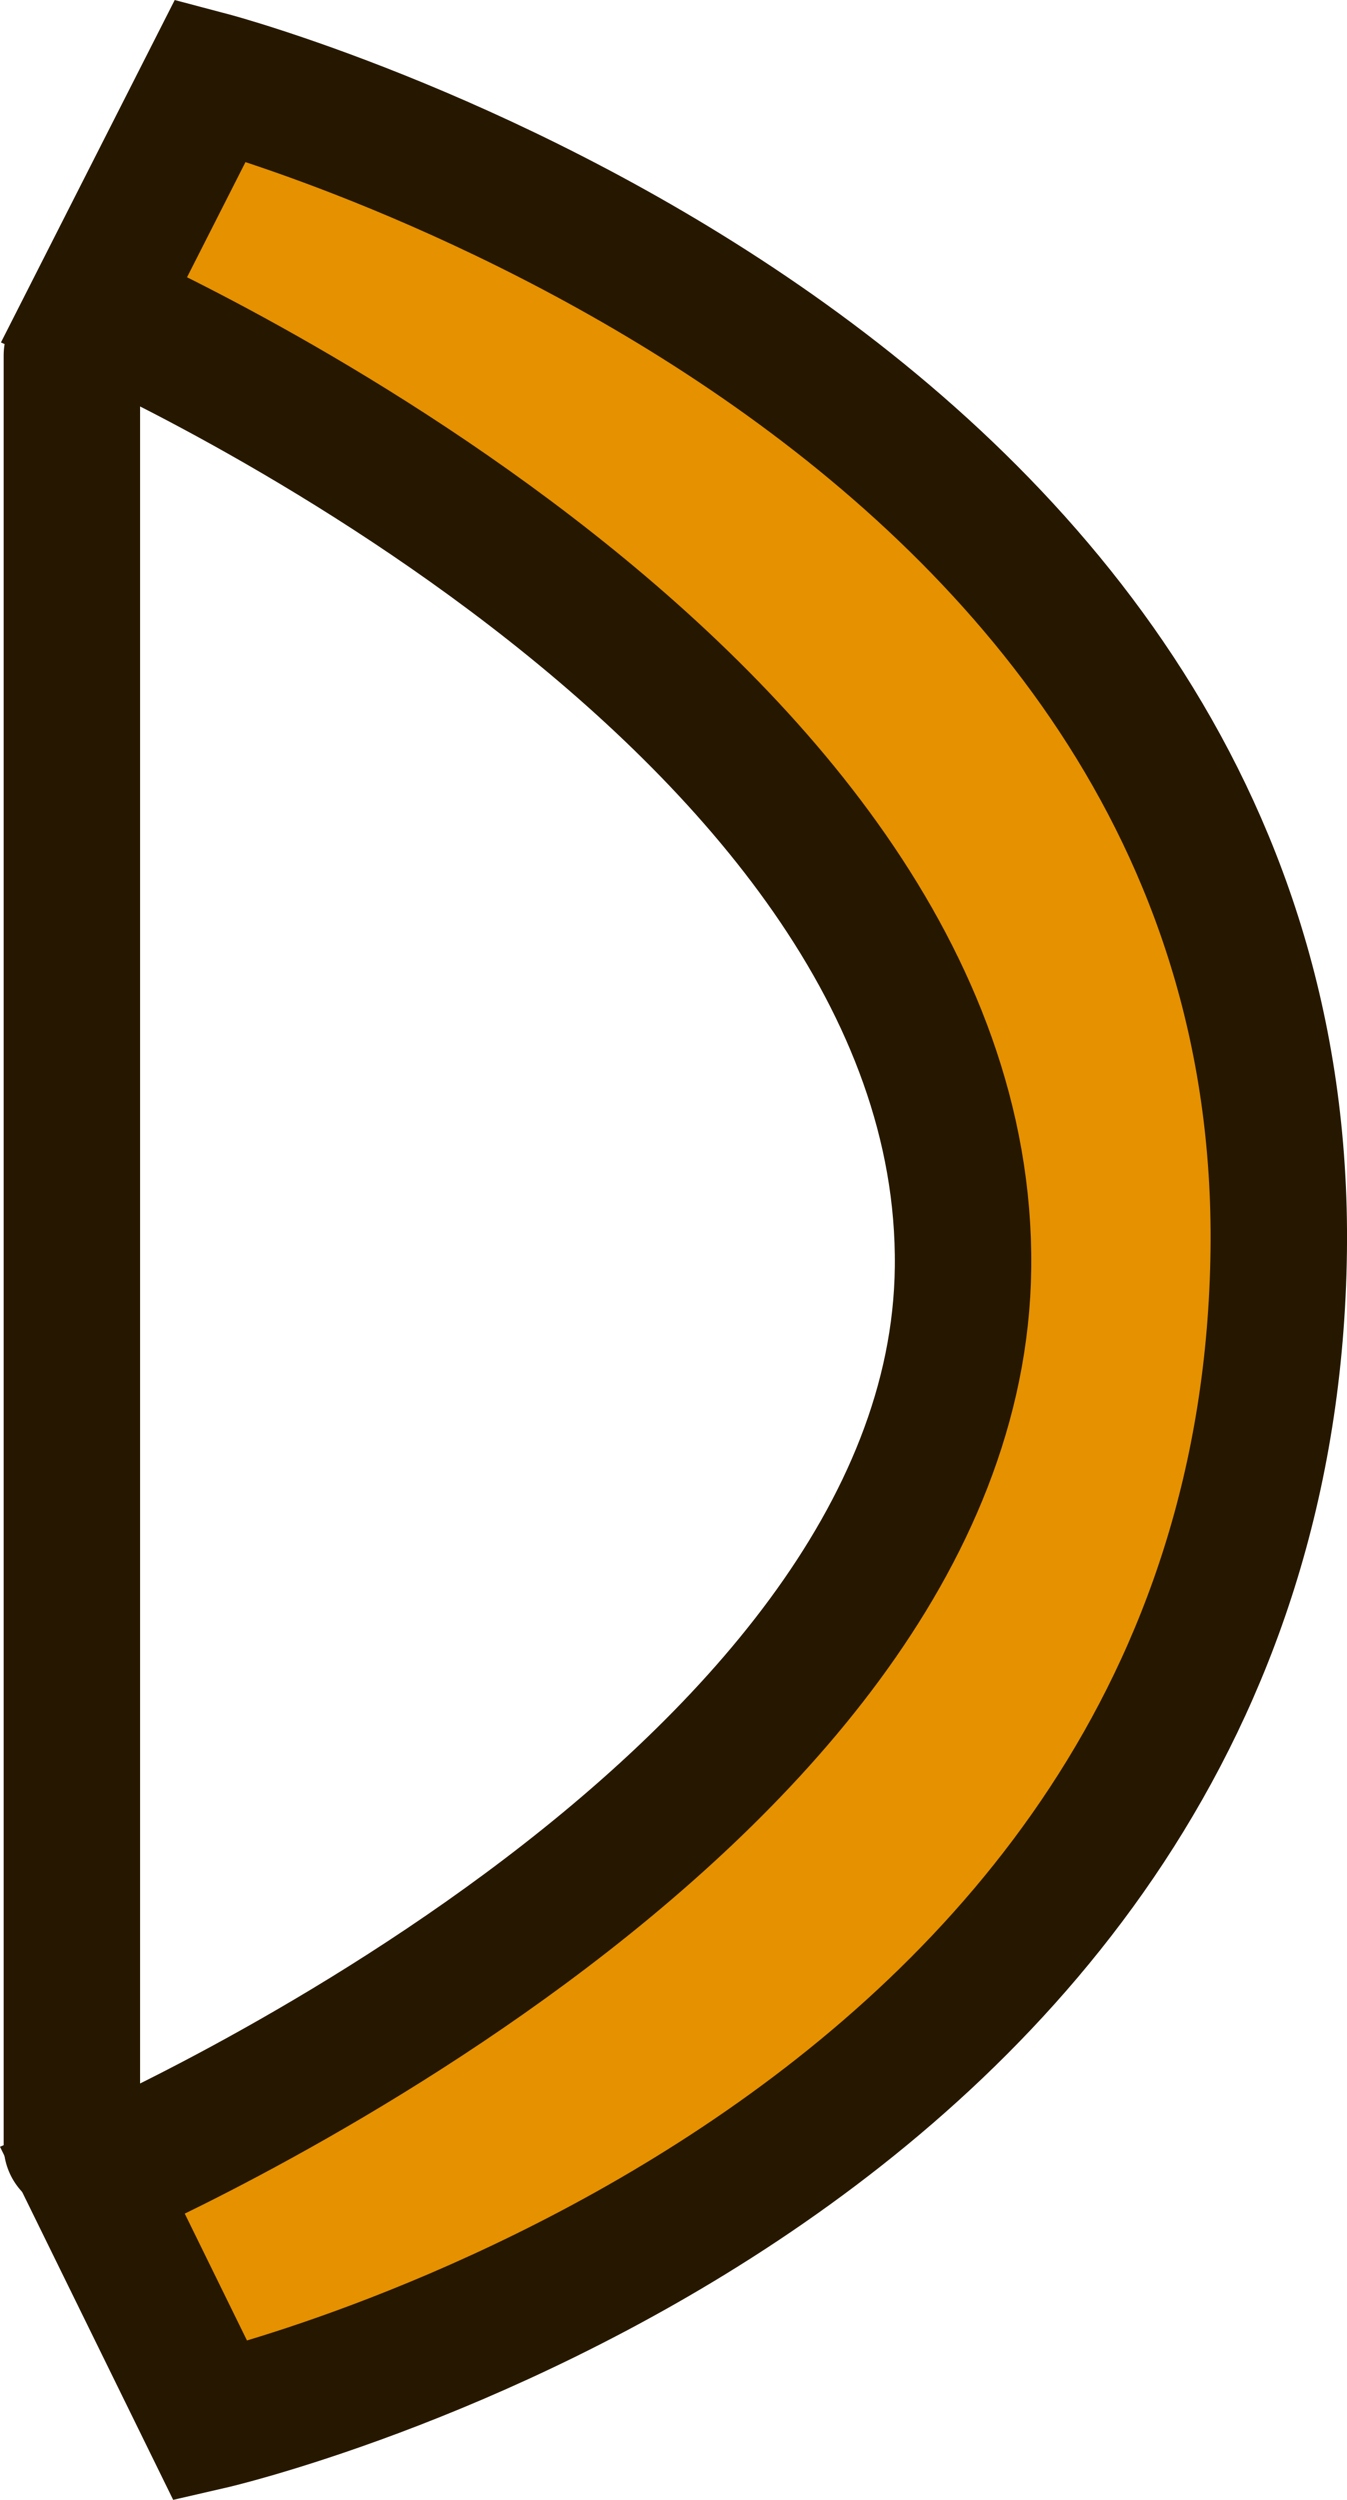 <svg version="1.1" xmlns="http://www.w3.org/2000/svg" xmlns:xlink="http://www.w3.org/1999/xlink" width="24.683" height="45.789" viewBox="0,0,24.683,45.789"><g transform="translate(-227.625,-157.092)"><g data-paper-data="{&quot;isPaintingLayer&quot;:true}" fill-rule="nonzero" stroke="#261800" stroke-width="2.5" stroke-linejoin="miter" stroke-miterlimit="10" stroke-dasharray="" stroke-dashoffset="0" style="mix-blend-mode: normal"><path d="M228.942,196.385v-32.782" fill="none" stroke-linecap="round"/><path d="M231.484,158.559c0,0 19.776,5.226 19.573,21.441c-0.214,16.989 -19.573,21.441 -19.573,21.441l-2.157,-4.396c0,0 15.836,-6.777 15.945,-16.738c0.116,-10.579 -15.915,-17.559 -15.915,-17.559z" fill="#e69100" stroke-linecap="butt"/></g></g></svg>